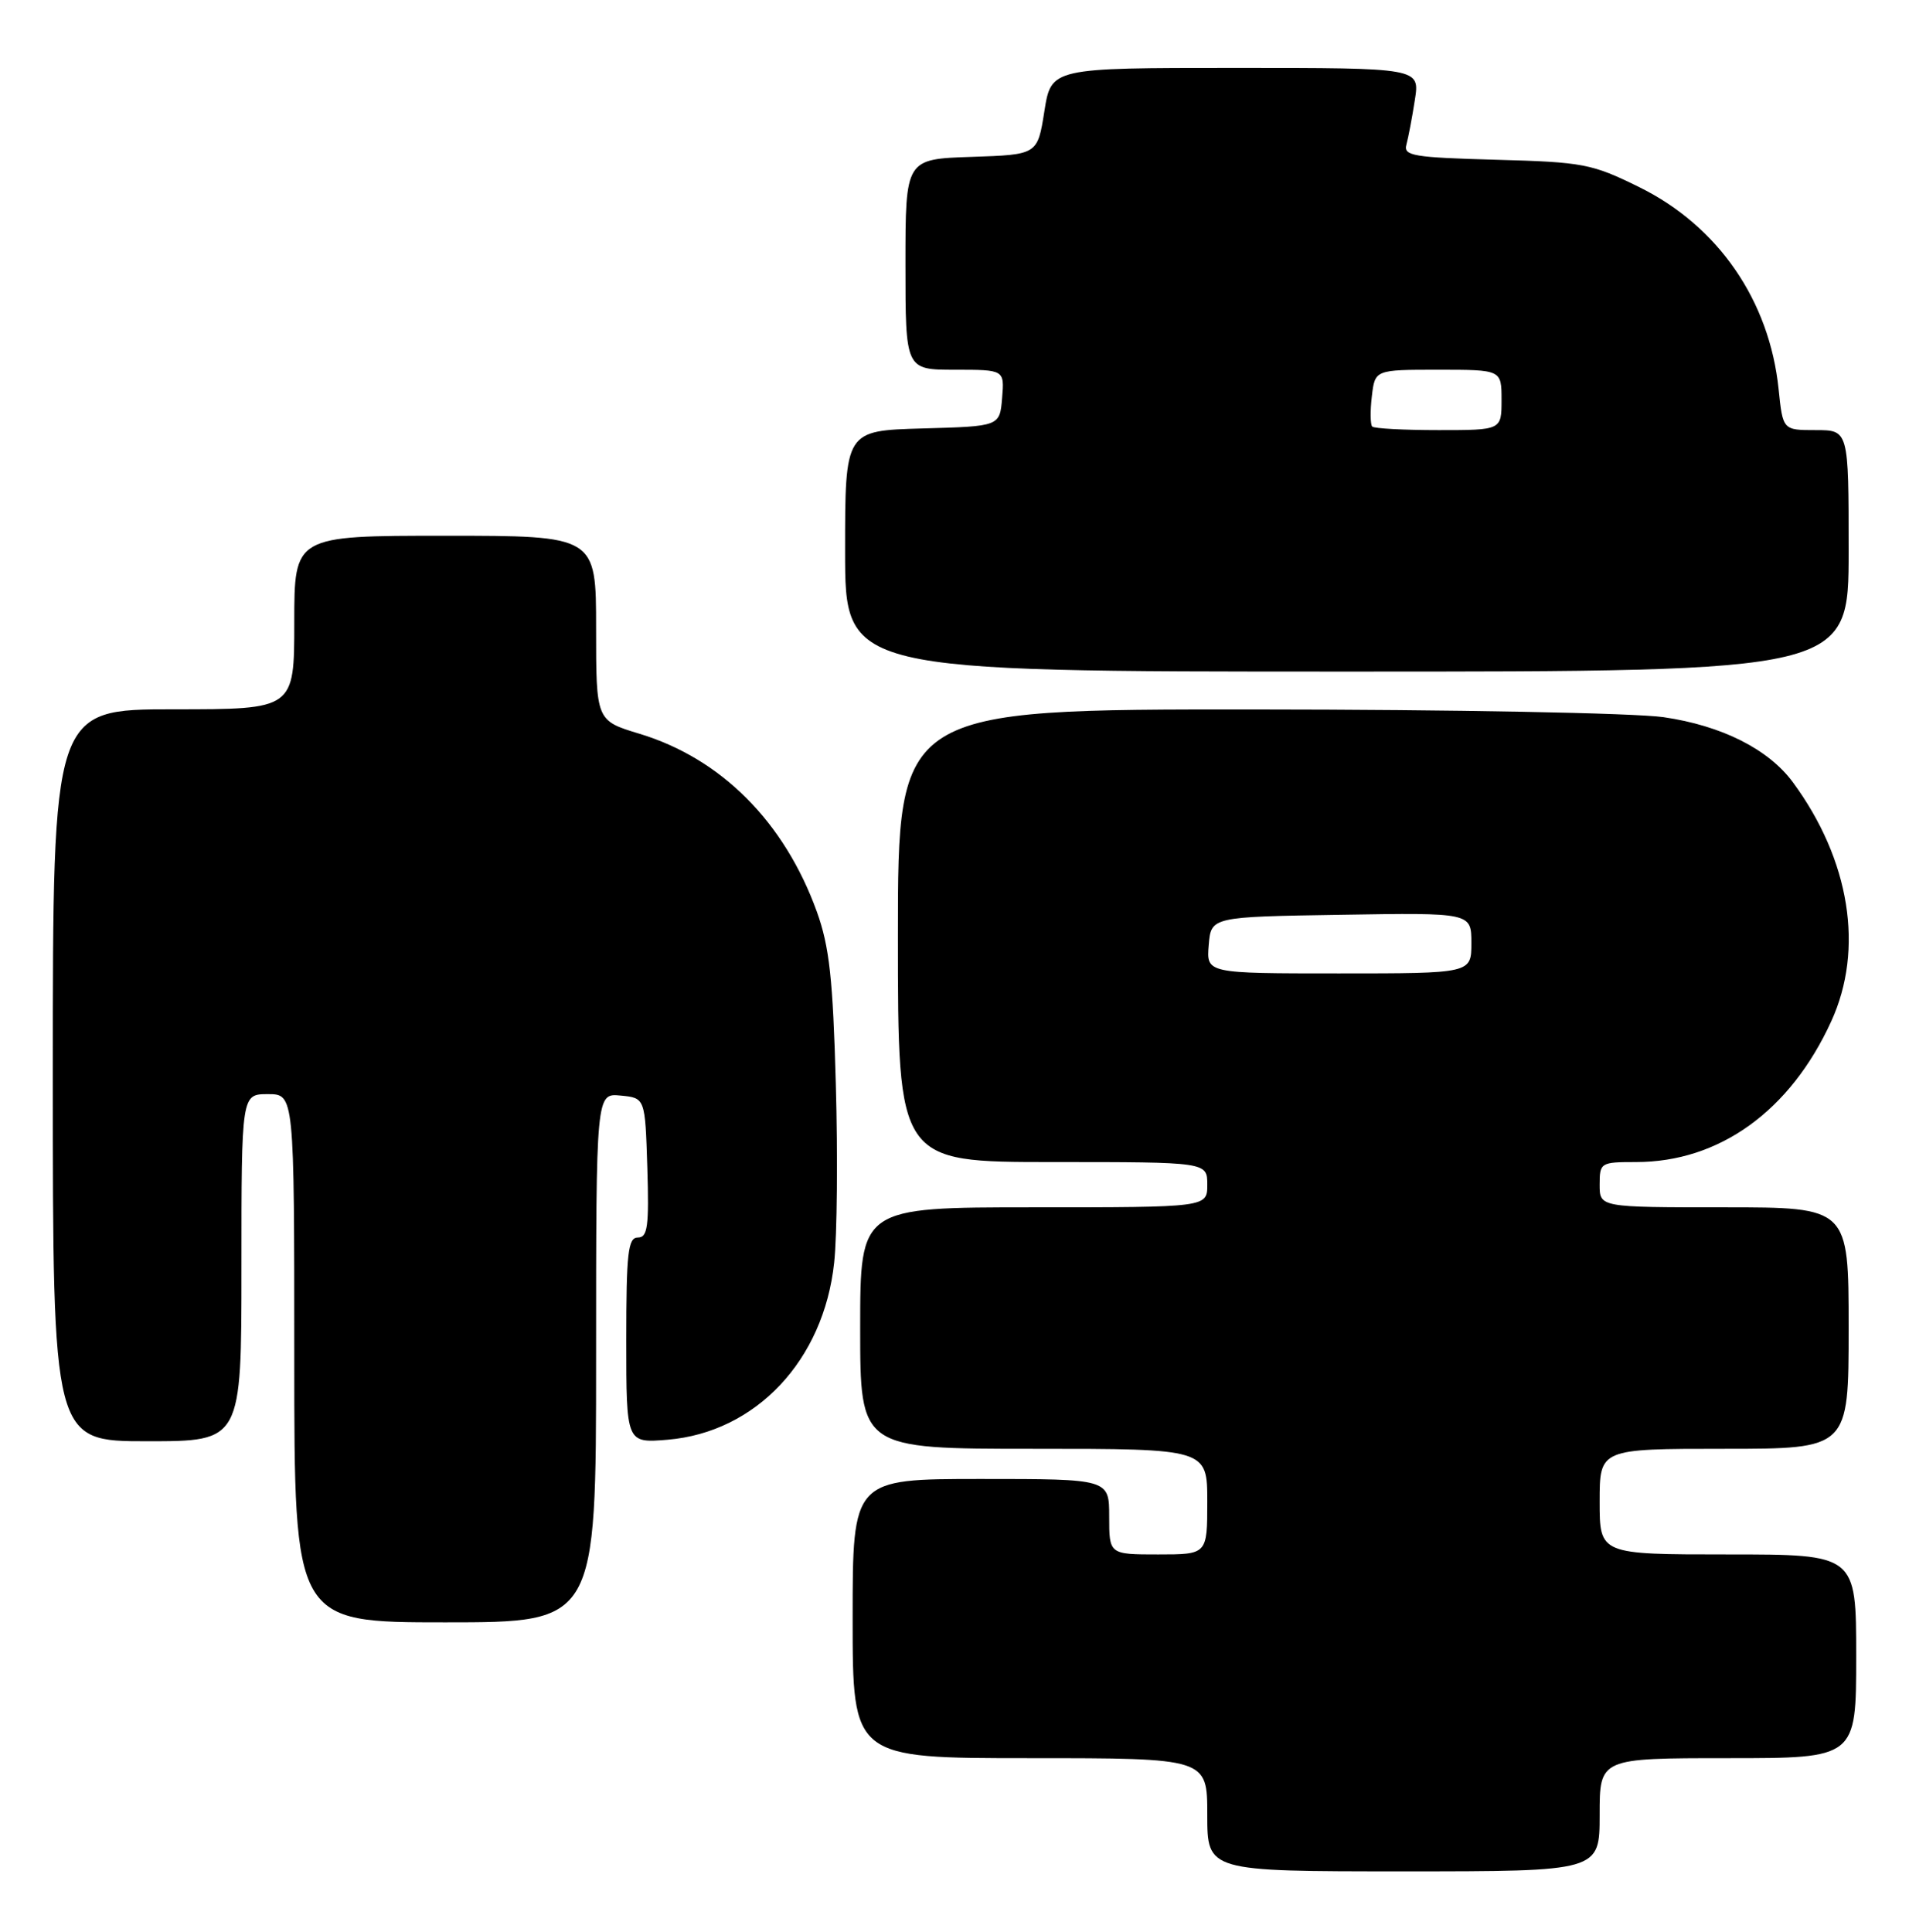 <?xml version="1.0" encoding="UTF-8" standalone="no"?>
<!DOCTYPE svg PUBLIC "-//W3C//DTD SVG 1.1//EN" "http://www.w3.org/Graphics/SVG/1.1/DTD/svg11.dtd" >
<svg xmlns="http://www.w3.org/2000/svg" xmlns:xlink="http://www.w3.org/1999/xlink" version="1.1" viewBox="0 0 253 256">
 <g >
 <path fill="currentColor"
d=" M 212.00 240.50 C 212.00 233.00 212.00 233.00 229.00 233.00 C 246.00 233.00 246.00 233.00 246.00 219.50 C 246.00 206.00 246.00 206.00 229.00 206.00 C 212.00 206.00 212.00 206.00 212.00 199.00 C 212.00 192.00 212.00 192.00 228.50 192.00 C 245.00 192.00 245.00 192.00 245.00 176.00 C 245.00 160.00 245.00 160.00 228.50 160.00 C 212.00 160.00 212.00 160.00 212.00 157.00 C 212.00 154.08 212.13 154.00 216.82 154.00 C 227.87 154.00 237.26 147.23 242.69 135.36 C 247.08 125.79 245.18 113.96 237.62 103.68 C 234.38 99.28 228.18 96.16 220.45 95.04 C 216.59 94.49 192.51 94.03 166.25 94.02 C 119.00 94.00 119.00 94.00 119.00 124.00 C 119.00 154.00 119.00 154.00 139.50 154.00 C 160.00 154.00 160.00 154.00 160.00 157.00 C 160.00 160.00 160.00 160.00 137.00 160.00 C 114.00 160.00 114.00 160.00 114.00 176.00 C 114.00 192.00 114.00 192.00 137.00 192.00 C 160.00 192.00 160.00 192.00 160.00 199.00 C 160.00 206.00 160.00 206.00 153.50 206.00 C 147.00 206.00 147.00 206.00 147.00 201.00 C 147.00 196.00 147.00 196.00 130.00 196.00 C 113.00 196.00 113.00 196.00 113.00 214.50 C 113.00 233.00 113.00 233.00 136.50 233.00 C 160.00 233.00 160.00 233.00 160.00 240.50 C 160.00 248.00 160.00 248.00 186.00 248.00 C 212.00 248.00 212.00 248.00 212.00 240.50 Z  M 79.00 179.94 C 79.00 144.87 79.00 144.87 82.25 145.19 C 85.50 145.50 85.50 145.50 85.79 154.75 C 86.03 162.53 85.83 164.00 84.54 164.00 C 83.23 164.00 83.00 166.03 83.00 177.62 C 83.00 191.25 83.00 191.25 88.46 190.80 C 100.18 189.82 109.17 180.28 110.55 167.34 C 110.94 163.77 111.04 153.13 110.77 143.68 C 110.39 129.72 109.92 125.44 108.26 120.83 C 103.96 108.92 95.58 100.52 84.75 97.24 C 79.00 95.50 79.00 95.50 79.00 83.25 C 79.00 71.00 79.00 71.00 59.00 71.00 C 39.00 71.00 39.00 71.00 39.00 82.50 C 39.00 94.00 39.00 94.00 23.00 94.00 C 7.00 94.00 7.00 94.00 7.00 142.50 C 7.00 191.00 7.00 191.00 19.50 191.00 C 32.00 191.00 32.00 191.00 32.00 168.00 C 32.00 145.00 32.00 145.00 35.50 145.00 C 39.00 145.00 39.00 145.00 39.00 180.00 C 39.00 215.00 39.00 215.00 59.00 215.00 C 79.00 215.00 79.00 215.00 79.00 179.94 Z  M 245.00 73.00 C 245.00 57.00 245.00 57.00 240.64 57.00 C 236.28 57.00 236.28 57.00 235.72 51.58 C 234.51 39.82 227.70 29.95 217.25 24.80 C 210.96 21.70 209.82 21.48 198.24 21.17 C 187.31 20.87 185.97 20.65 186.39 19.17 C 186.64 18.25 187.15 15.59 187.51 13.25 C 188.18 9.00 188.18 9.00 163.75 9.00 C 139.32 9.00 139.32 9.00 138.41 14.75 C 137.50 20.50 137.50 20.50 128.75 20.79 C 120.00 21.08 120.00 21.08 120.00 35.04 C 120.00 49.00 120.00 49.00 126.56 49.00 C 133.12 49.00 133.12 49.00 132.81 52.75 C 132.50 56.50 132.50 56.50 122.25 56.78 C 112.00 57.07 112.00 57.07 112.00 73.03 C 112.00 89.00 112.00 89.00 178.50 89.00 C 245.00 89.00 245.00 89.00 245.00 73.00 Z  M 160.19 125.25 C 160.50 121.50 160.50 121.50 177.75 121.23 C 195.00 120.95 195.00 120.95 195.00 124.98 C 195.00 129.00 195.00 129.00 177.44 129.00 C 159.88 129.00 159.88 129.00 160.19 125.25 Z  M 181.86 56.53 C 181.61 56.27 181.58 54.47 181.81 52.53 C 182.22 49.00 182.22 49.00 190.61 49.00 C 199.00 49.00 199.00 49.00 199.00 53.00 C 199.00 57.00 199.00 57.00 190.67 57.00 C 186.08 57.00 182.12 56.79 181.86 56.53 Z "/>
</g>
</svg>